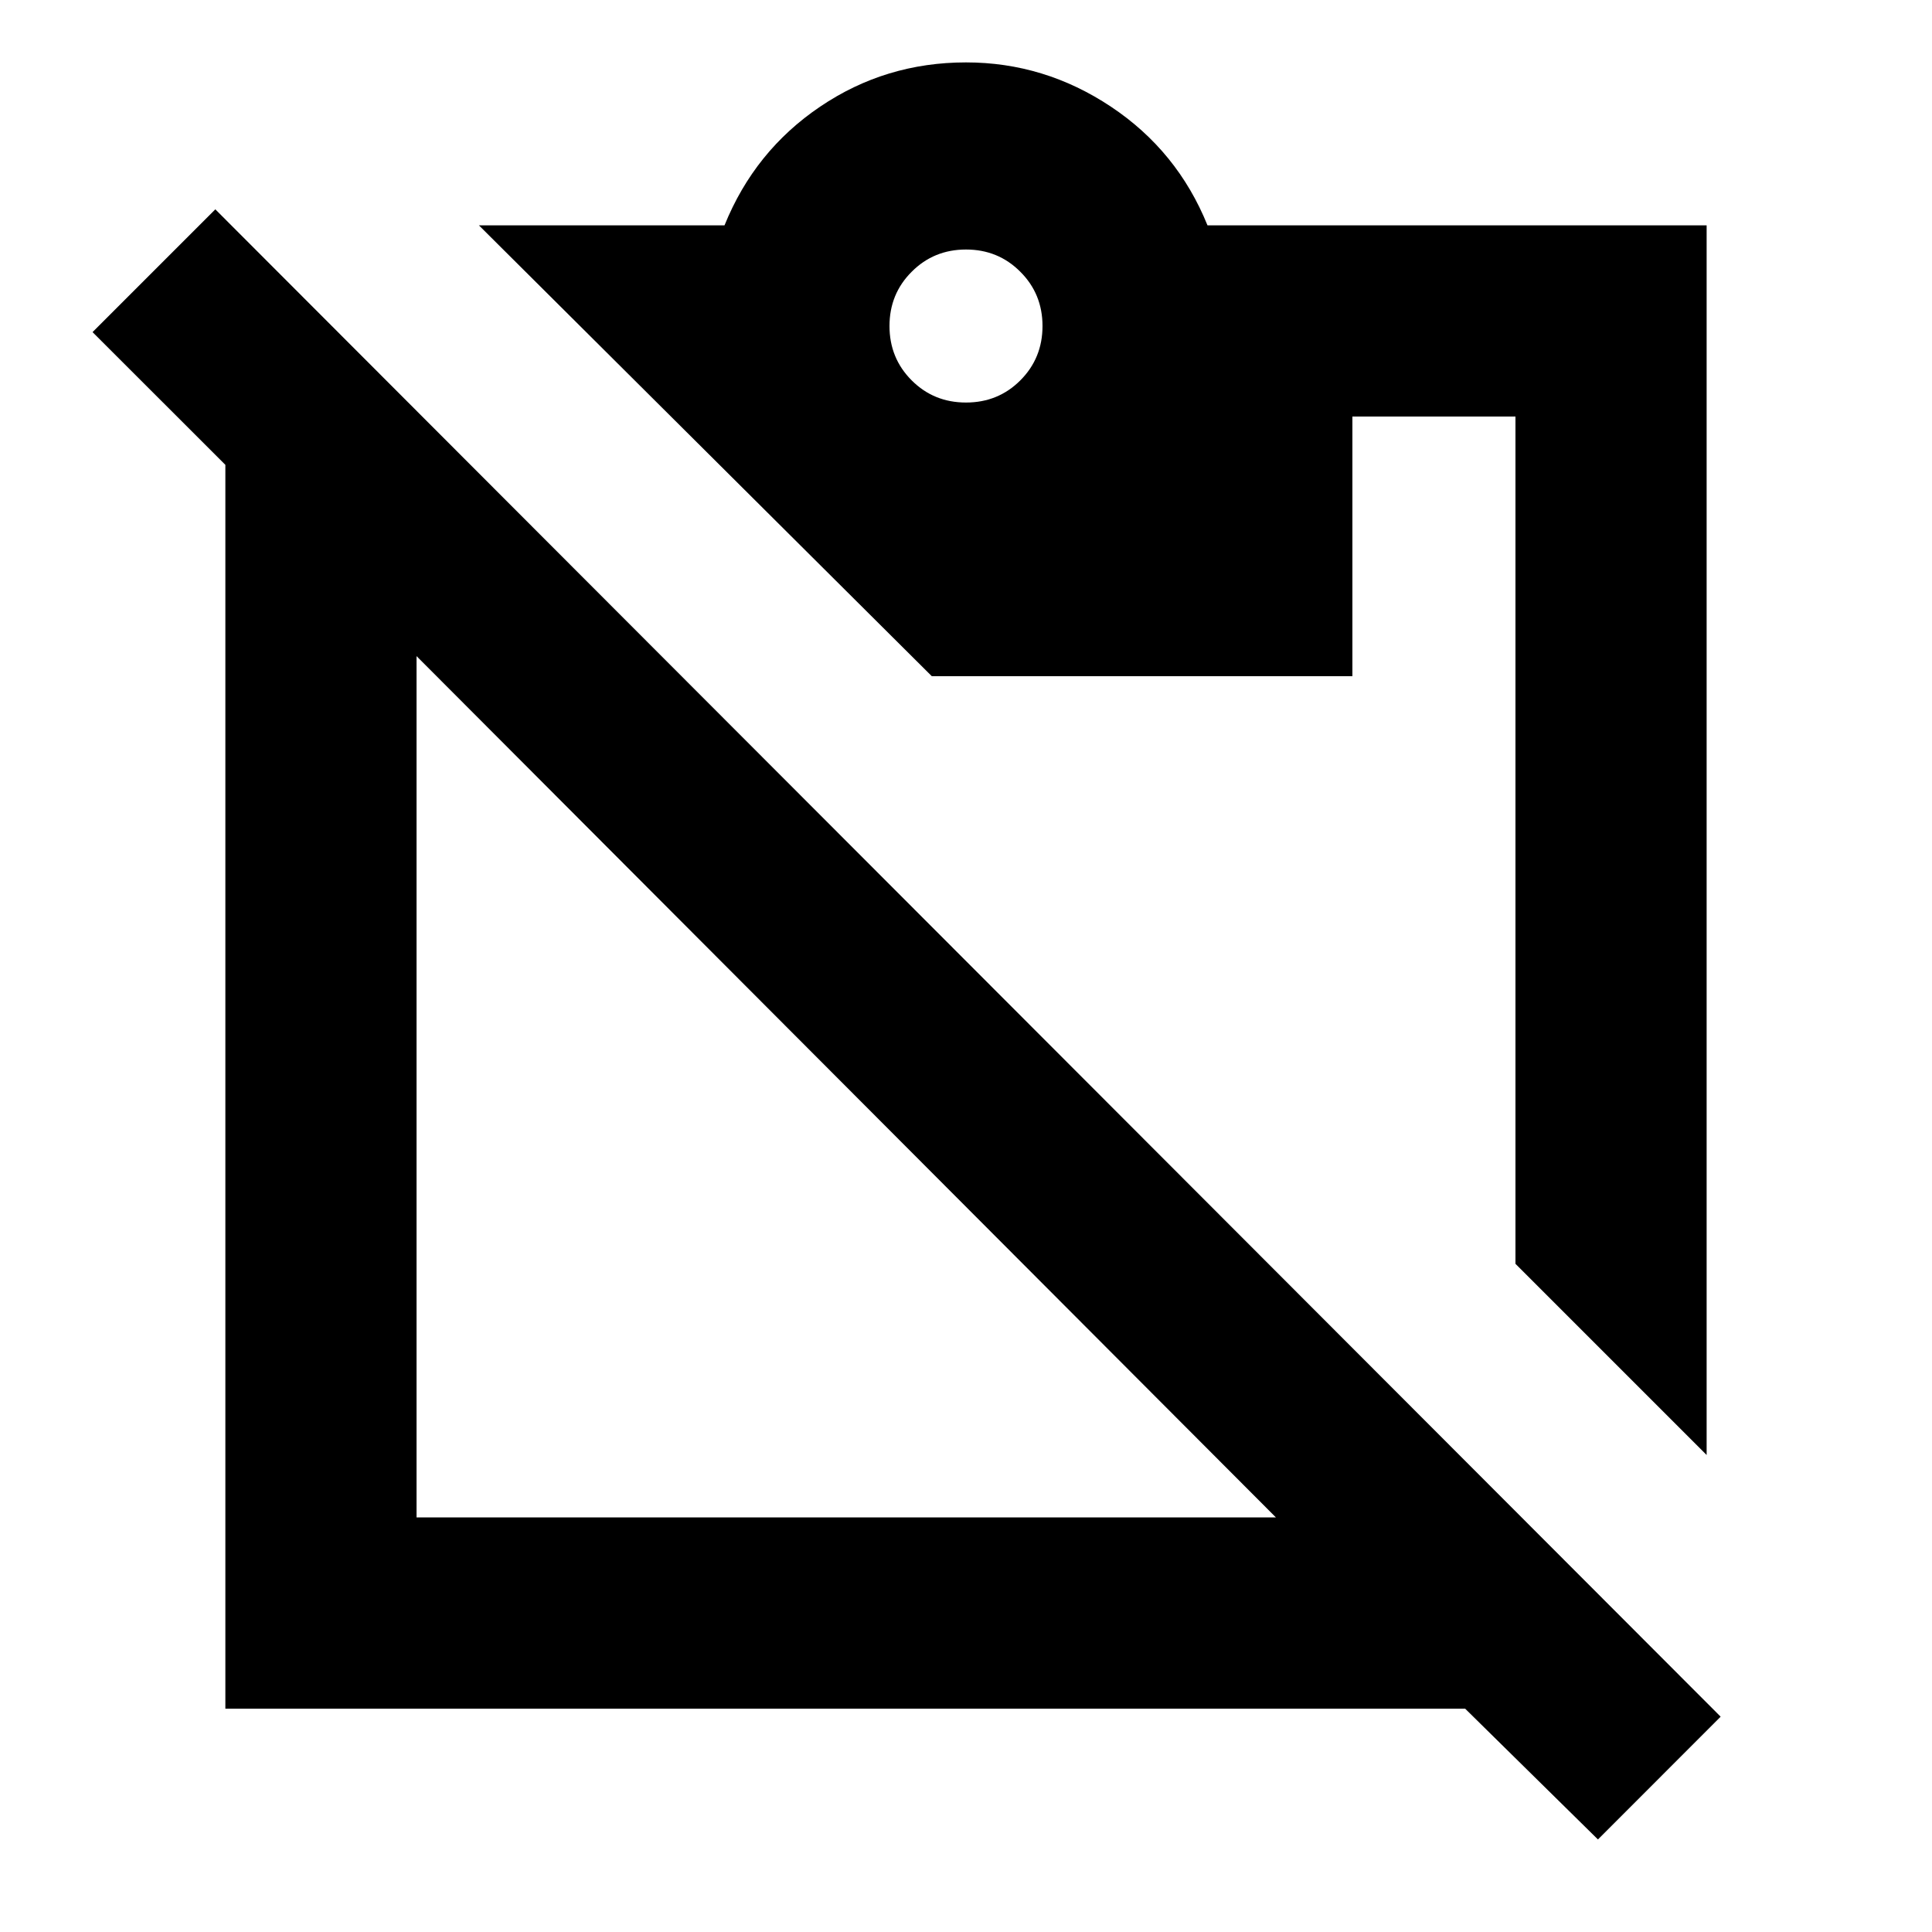 <svg xmlns="http://www.w3.org/2000/svg" viewBox="0 0 20 20"><path d="m16.542 19.042-1.375-1.354H2.333V4.812L.958 3.438l1.271-1.271 15.583 15.604Zm-12.23-3.334h8.896L4.312 6.792Zm13.355-.646-1.979-1.979V4.312H14V7H9.646L4.958 2.333H7.5q.312-.771.99-1.229Q9.167.646 10 .646q.812 0 1.5.458t1 1.229h5.167ZM10 4.167q.333 0 .562-.229.23-.23.23-.563 0-.333-.23-.562-.229-.23-.562-.23-.333 0-.562.23-.23.229-.23.562 0 .333.23.563.229.229.562.229Z"/></svg>
